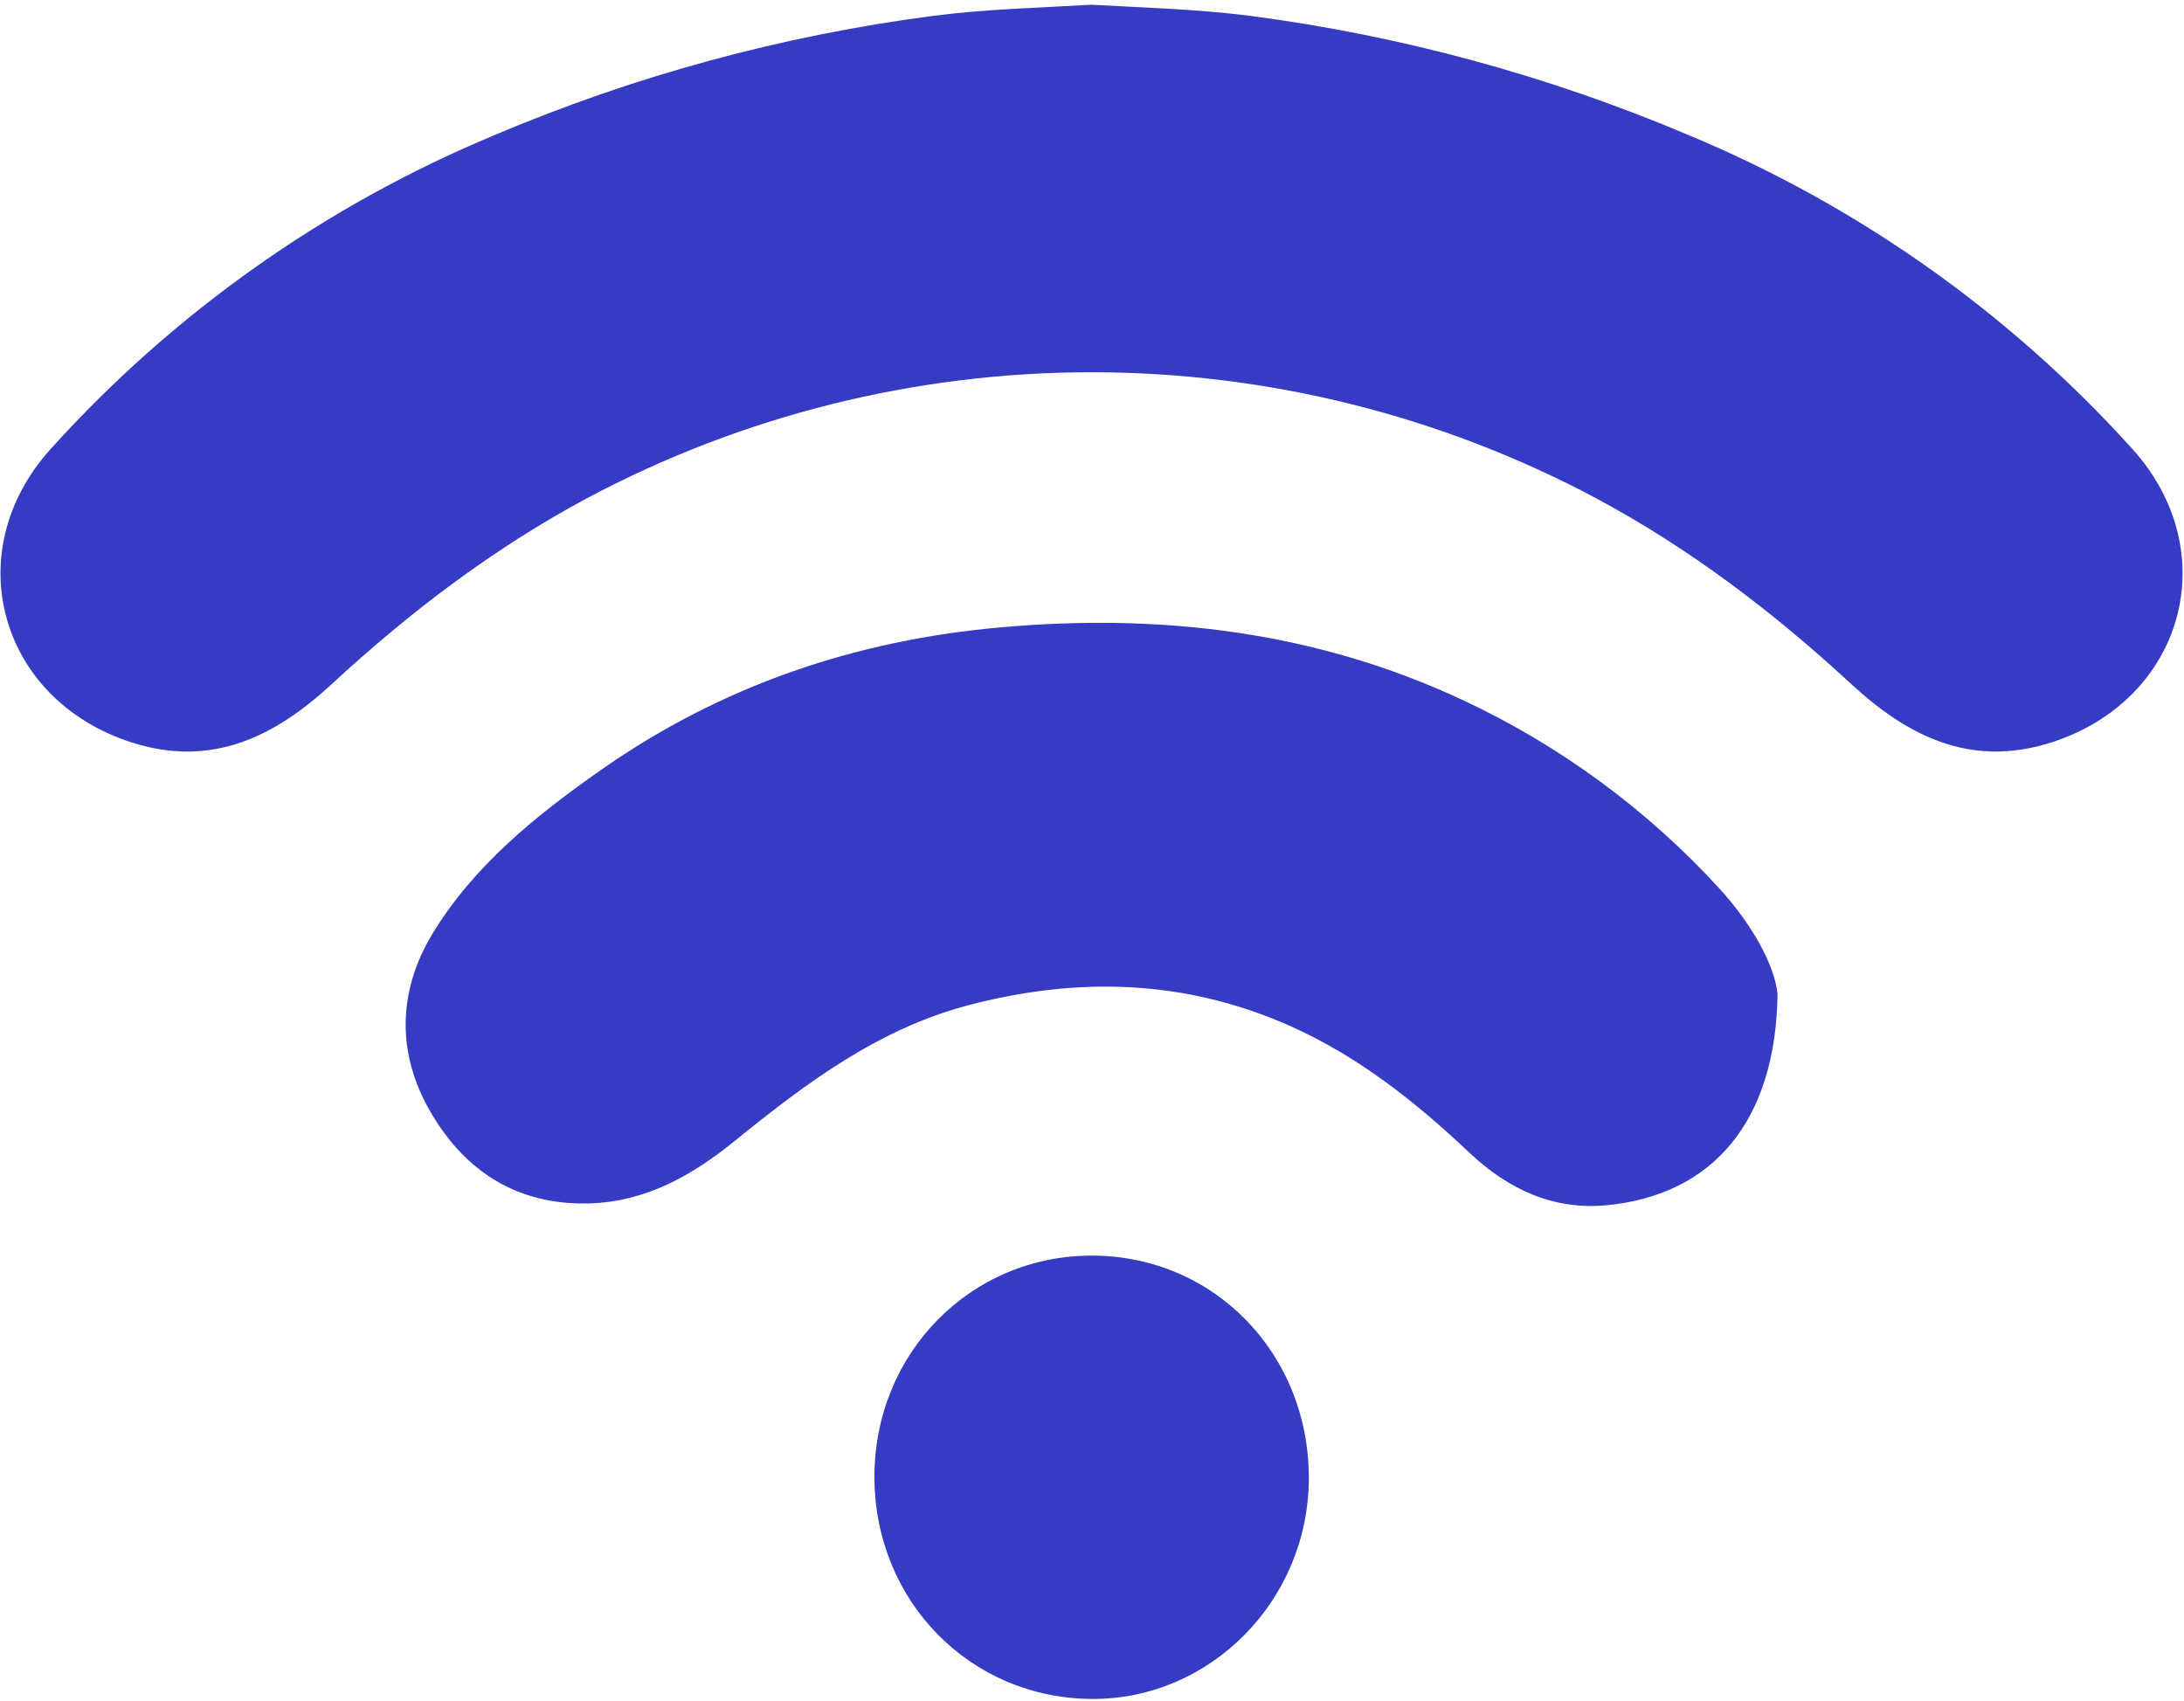 <svg width="416" height="324" viewBox="0 0 416 324" fill="none" xmlns="http://www.w3.org/2000/svg">
<path d="M338.58 189.31C338.26 213.68 326.15 227.6 306.1 229.55C295.88 230.55 287.2 226.47 279.89 219.55C269.66 209.9 258.78 201.24 245.84 195.46C225.84 186.53 205.36 185.97 184.44 191.46C167.23 196 153.44 206.37 139.96 217.3C131.81 223.91 122.96 228.94 112.11 229.21C98.83 229.53 88.99 223.4 82.37 212.42C75.55 201.11 75.59 189.09 82.37 177.85C90.28 164.85 102.04 155.36 114.37 146.72C137.37 130.58 162.93 121.91 190.89 119.46C221.3 116.8 250.59 120.28 278.45 133.26C297.065 141.925 313.777 154.195 327.62 169.36C333.54 175.88 337.97 183.58 338.58 189.31Z" fill="#363BC4"/>
<path d="M207.98 323.59C184.77 323.46 166.6 304.94 166.56 281.35C166.52 257.76 184.86 239.14 207.95 239.15C231.29 239.15 249.45 257.91 249.3 281.79C249.14 304.88 230.54 323.71 207.98 323.59Z" fill="#363BC4"/>
<path d="M406.14 85.48C382.733 59.55 353.862 39.139 321.61 25.72C294.961 14.43 266.906 6.797 238.21 3.03C228.21 1.74 218.04 1.48 207.93 0.9C197.82 1.48 187.67 1.74 177.65 3.03C148.944 6.794 120.879 14.426 94.22 25.72C61.964 39.137 33.09 59.548 9.68 85.48C-8.08 105.11 -0.13 133.34 25.09 141.41C40.37 146.3 52.37 140.29 63.2 130.29C78.05 116.56 94.03 104.42 111.91 94.84C141.467 79.121 174.433 70.9 207.91 70.9C241.387 70.9 274.353 79.121 303.91 94.84C321.79 104.42 337.77 116.56 352.62 130.29C363.45 140.29 375.45 146.29 390.73 141.41C415.96 133.34 423.9 105.11 406.14 85.48Z" fill="#363BC4"/>
</svg>
